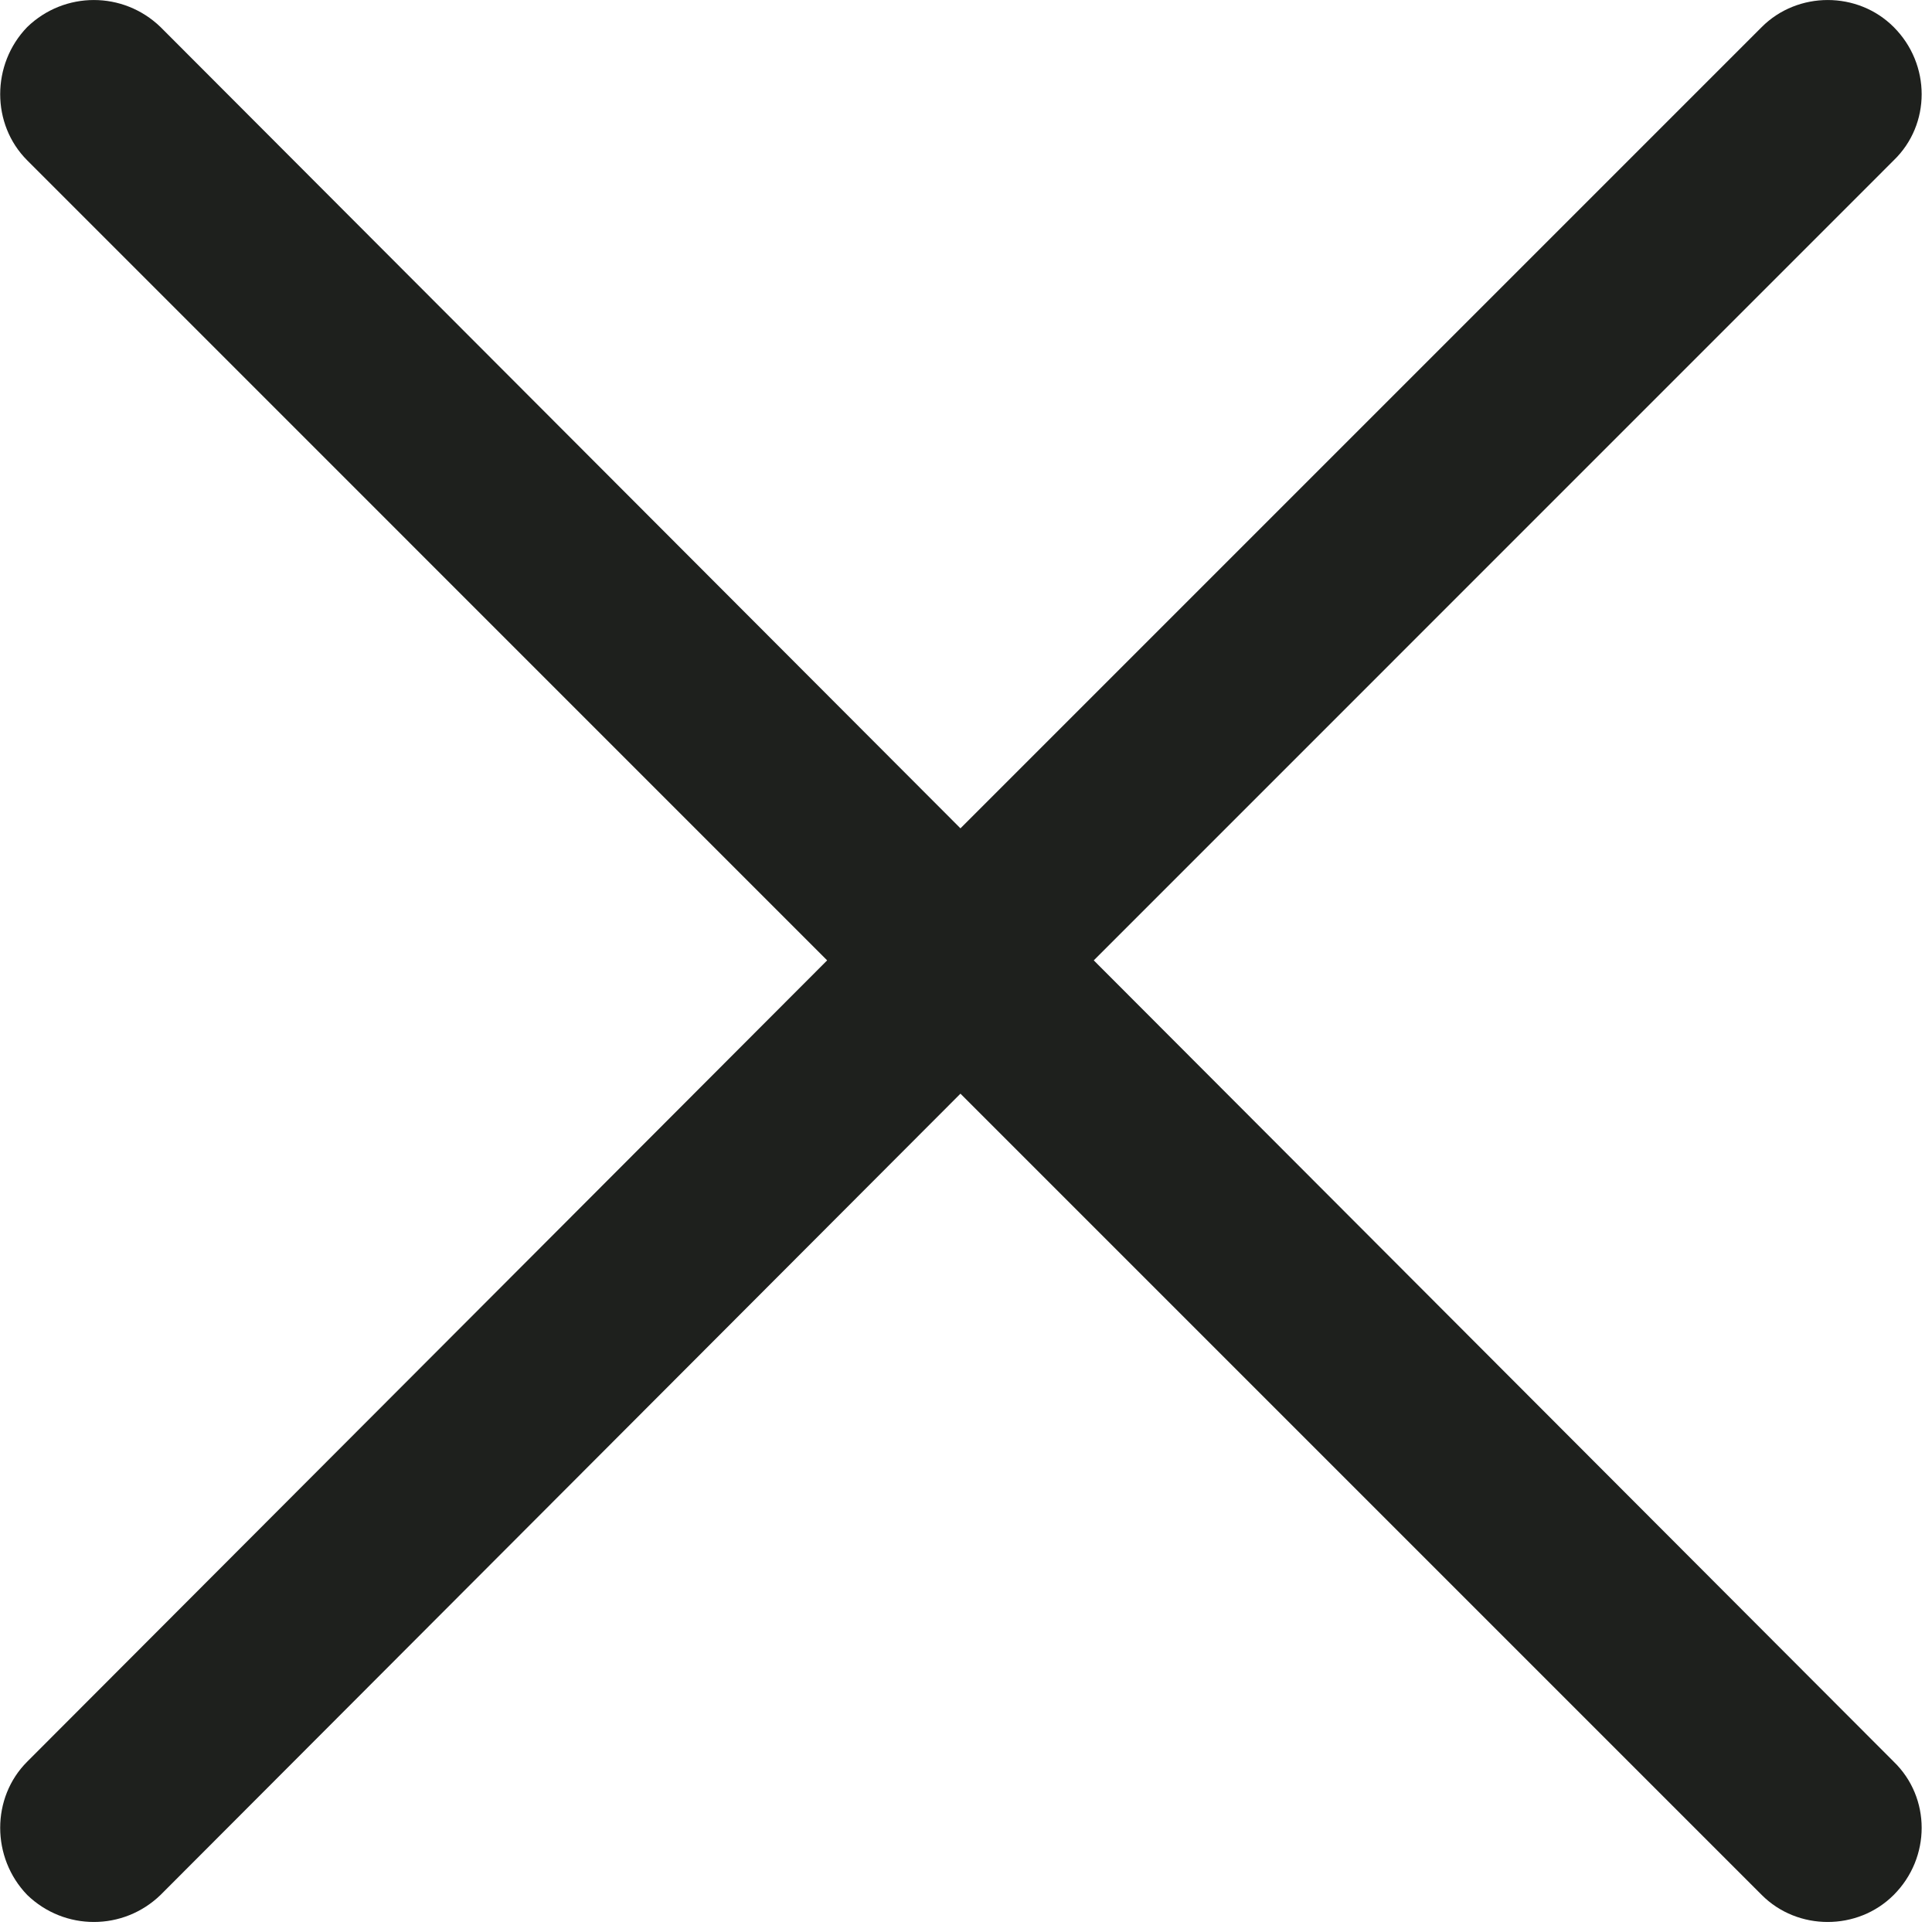 <svg width="23" height="23" viewBox="0 0 23 23" fill="none" xmlns="http://www.w3.org/2000/svg">
<path d="M0.324 1.909C-0.105 1.48 -0.105 0.766 0.324 0.322C0.768 -0.107 1.467 -0.107 1.911 0.322L11.434 9.861L20.973 0.322C21.402 -0.107 22.116 -0.107 22.544 0.322C22.988 0.766 22.988 1.481 22.544 1.909L13.021 11.433L22.544 20.972C22.988 21.401 22.988 22.115 22.544 22.559C22.115 22.988 21.401 22.988 20.973 22.559L11.434 13.02L1.911 22.559C1.467 22.988 0.768 22.988 0.324 22.559C-0.105 22.115 -0.105 21.4 0.324 20.972L9.847 11.433L0.324 1.909Z" fill="#1E201D"/>
</svg>

